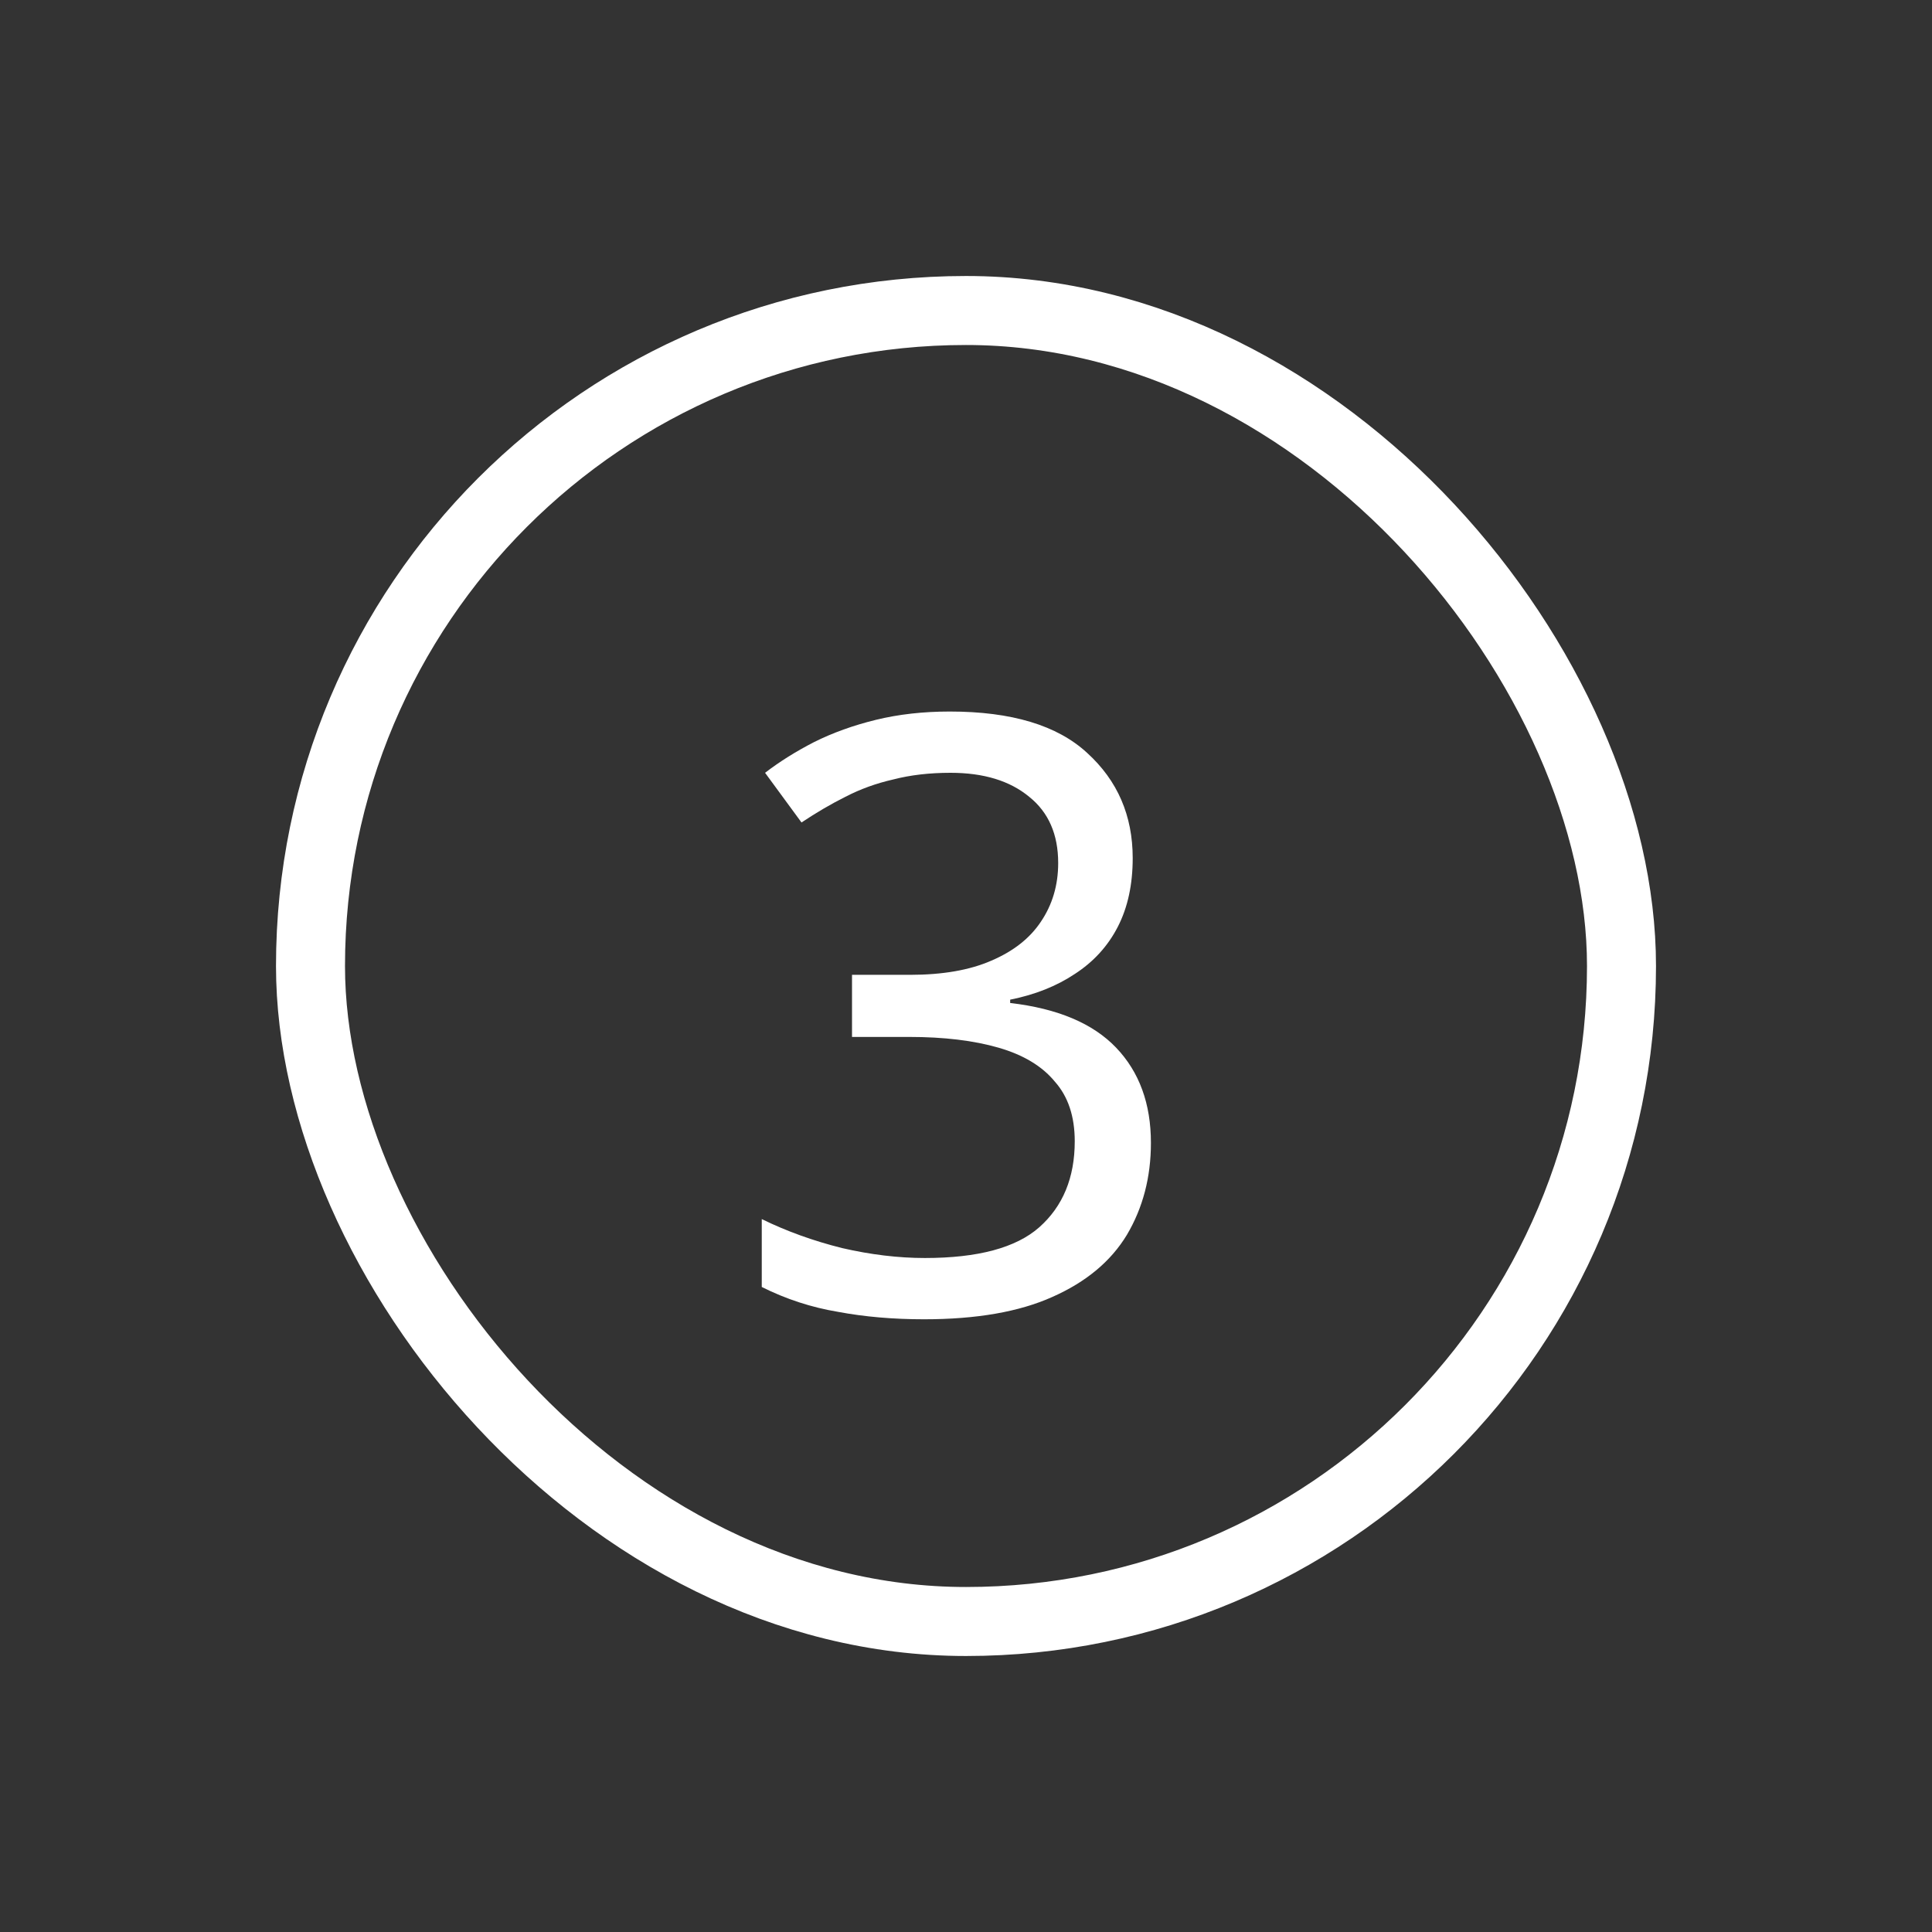 <svg width="28" height="28" viewBox="0 0 28 28" fill="none" xmlns="http://www.w3.org/2000/svg">
<rect x="0" y="0" width="28" height="28" fill="#333333" stroke="none"/>
<path d="M16.416 12.436C16.416 12.82 16.344 13.152 16.2 13.432C16.056 13.712 15.848 13.94 15.576 14.116C15.312 14.292 15 14.416 14.64 14.488V14.536C15.328 14.616 15.84 14.832 16.176 15.184C16.512 15.536 16.68 15.996 16.68 16.564C16.68 17.06 16.564 17.504 16.332 17.896C16.1 18.28 15.74 18.58 15.252 18.796C14.772 19.012 14.152 19.12 13.392 19.12C12.944 19.12 12.528 19.084 12.144 19.012C11.76 18.948 11.392 18.828 11.04 18.652V17.668C11.4 17.844 11.788 17.984 12.204 18.088C12.62 18.184 13.02 18.232 13.404 18.232C14.172 18.232 14.724 18.084 15.06 17.788C15.404 17.484 15.576 17.068 15.576 16.54C15.576 16.18 15.48 15.892 15.288 15.676C15.104 15.452 14.832 15.288 14.472 15.184C14.112 15.08 13.68 15.028 13.176 15.028H12.348V14.128H13.188C13.66 14.128 14.052 14.06 14.364 13.924C14.684 13.788 14.924 13.6 15.084 13.36C15.252 13.112 15.336 12.828 15.336 12.508C15.336 12.092 15.196 11.772 14.916 11.548C14.636 11.316 14.256 11.2 13.776 11.2C13.472 11.2 13.196 11.232 12.948 11.296C12.7 11.352 12.468 11.436 12.252 11.548C12.044 11.652 11.832 11.776 11.616 11.92L11.088 11.2C11.296 11.04 11.532 10.892 11.796 10.756C12.068 10.62 12.368 10.512 12.696 10.432C13.024 10.352 13.38 10.312 13.764 10.312C14.66 10.312 15.324 10.512 15.756 10.912C16.196 11.312 16.416 11.82 16.416 12.436Z" fill="white"/>
<rect x="4.5" y="4.5" width="19" height="19" rx="9.5" stroke="white"/>
</svg>
